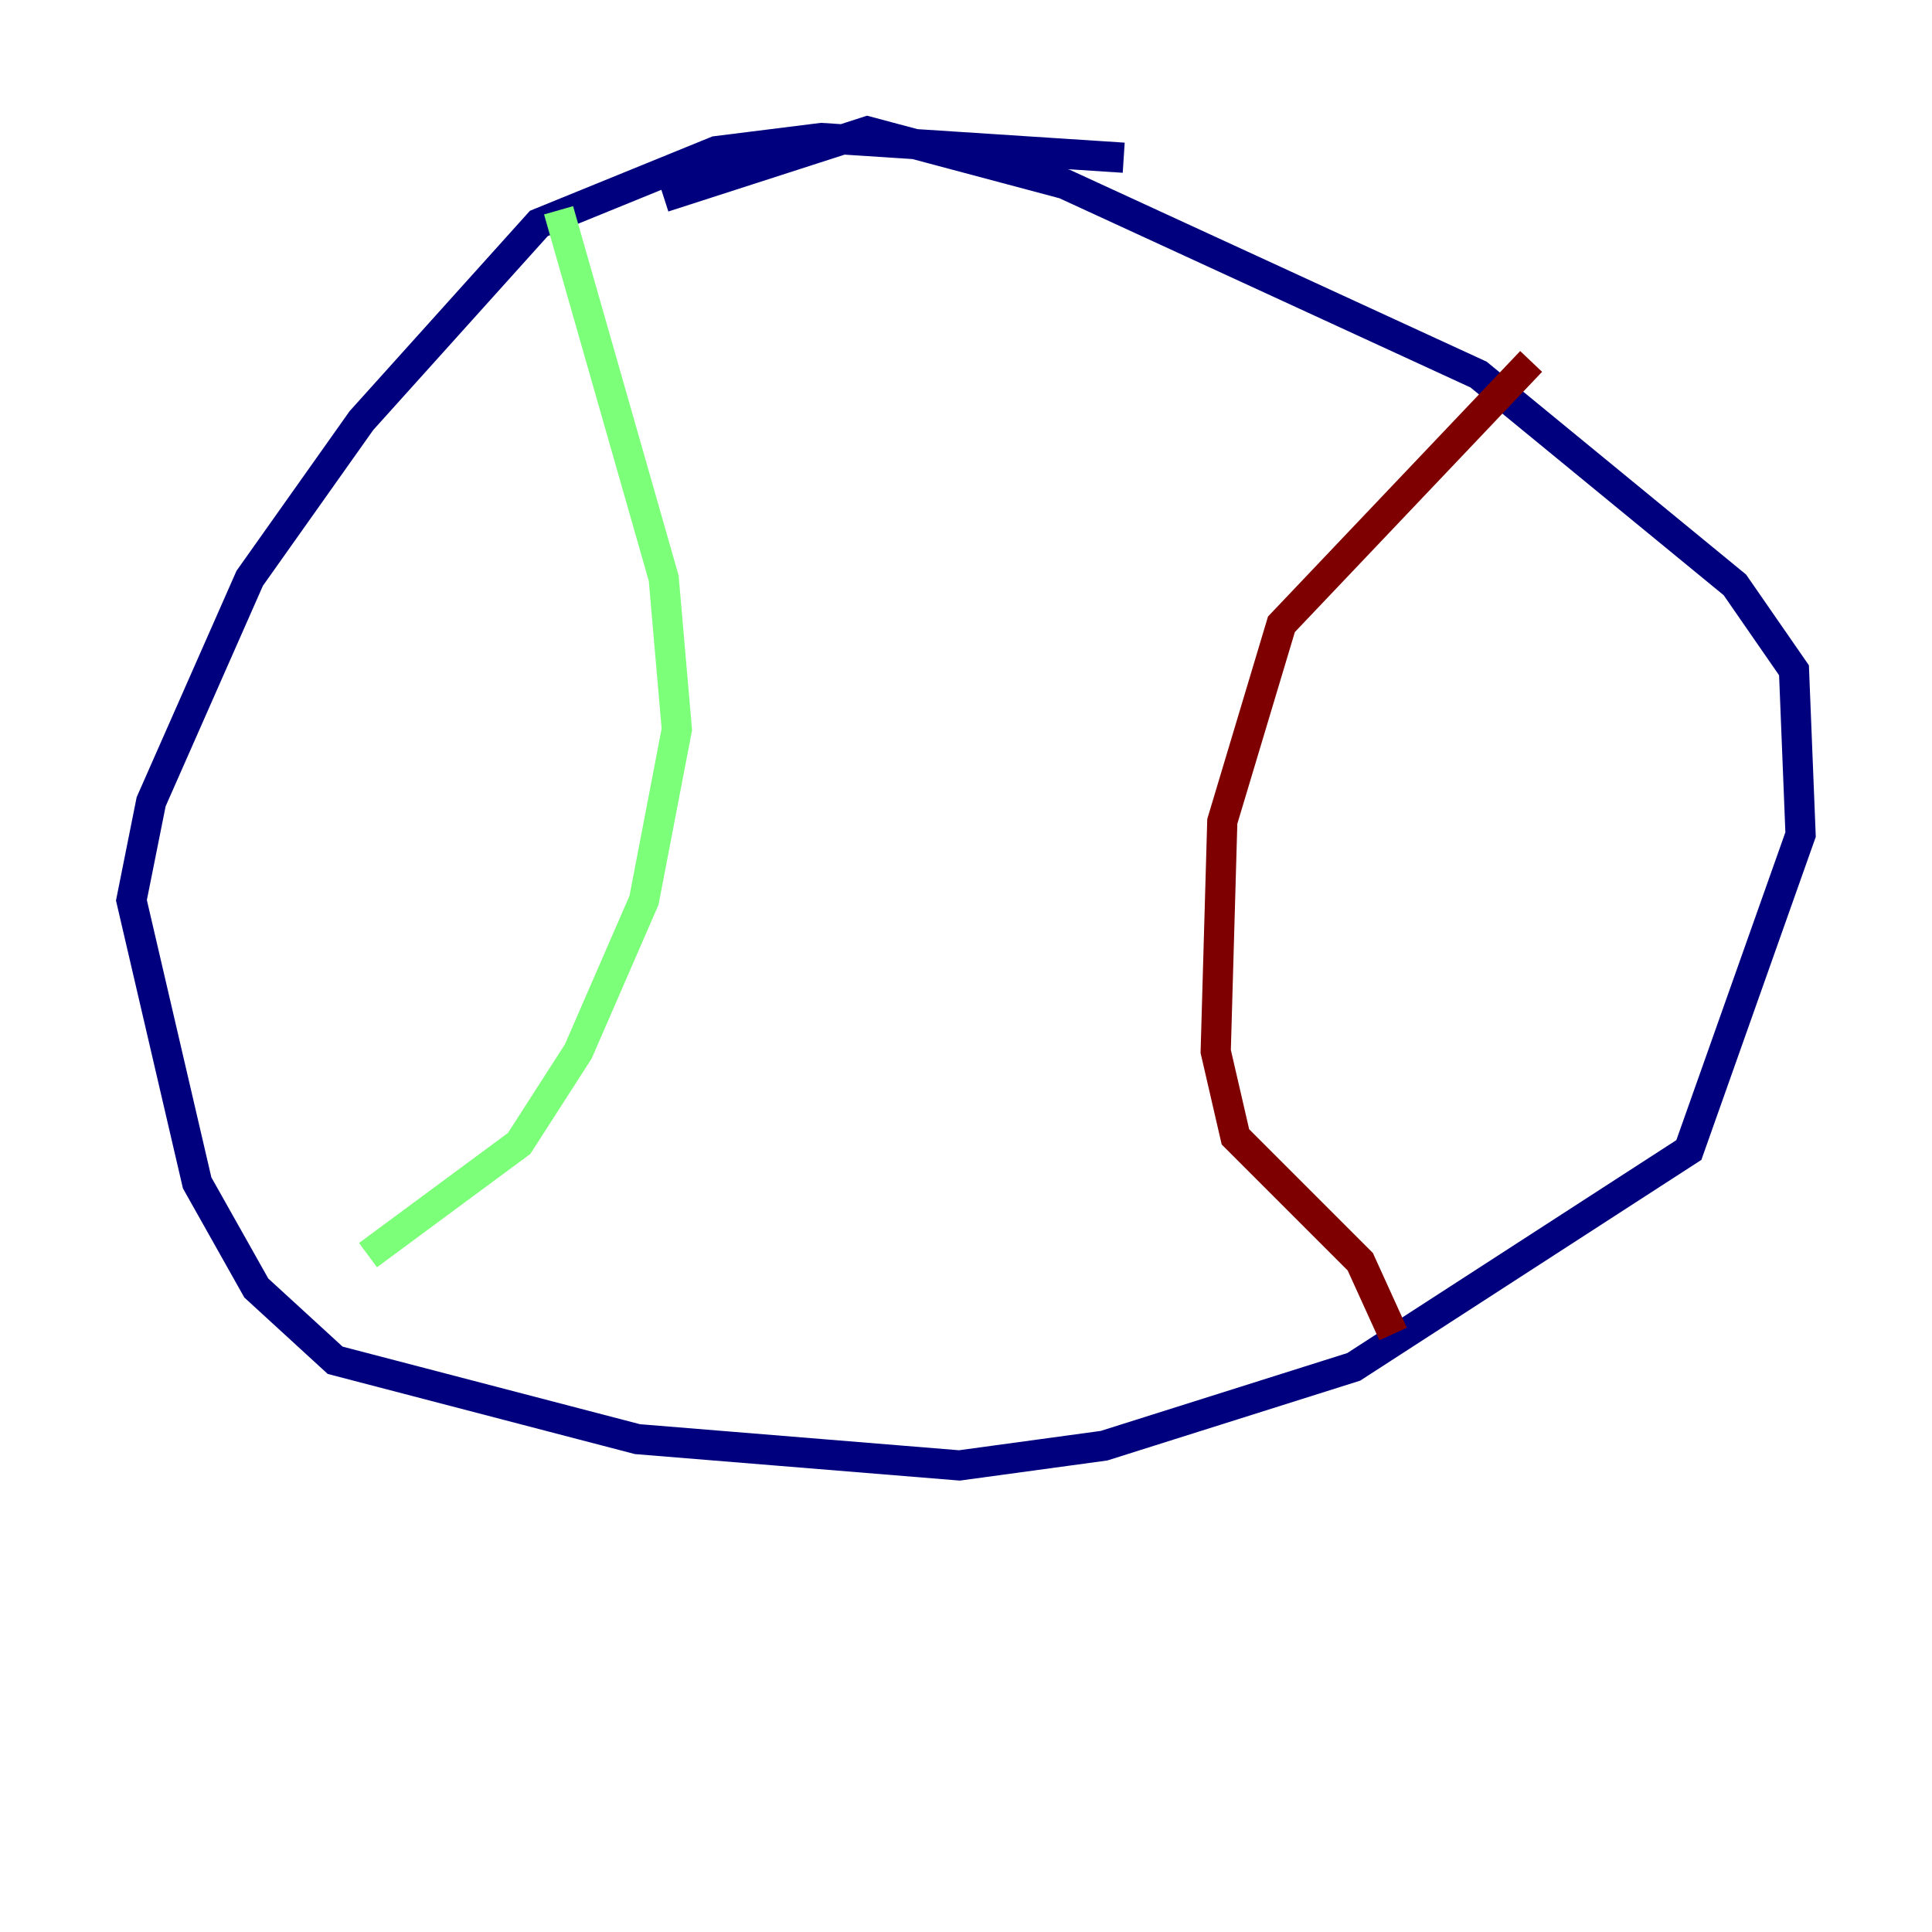<?xml version="1.0" encoding="utf-8" ?>
<svg baseProfile="tiny" height="128" version="1.2" viewBox="0,0,128,128" width="128" xmlns="http://www.w3.org/2000/svg" xmlns:ev="http://www.w3.org/2001/xml-events" xmlns:xlink="http://www.w3.org/1999/xlink"><defs /><polyline fill="none" points="74.449,10.449 54.422,9.143 47.456,10.014 35.701,14.803 23.946,27.864 16.544,38.313 10.014,53.116 8.707,59.646 13.061,78.367 16.98,85.333 22.204,90.122 42.231,95.347 63.565,97.088 73.143,95.782 89.687,90.558 111.891,76.191 119.293,55.292 118.857,44.408 114.939,38.748 97.959,24.816 70.531,12.191 57.469,8.707 43.973,13.061" stroke="#00007f" stroke-width="2" /><polyline fill="none" points="37.007,13.932 43.973,38.313 44.843,48.327 42.667,59.646 38.313,69.66 34.395,75.755 24.381,83.156" stroke="#7cff79" stroke-width="2" /><polyline fill="none" points="101.442,23.946 84.898,41.361 80.98,54.422 80.544,69.66 81.85,75.32 90.122,83.592 92.299,88.381" stroke="#7f0000" stroke-width="2" /></svg>